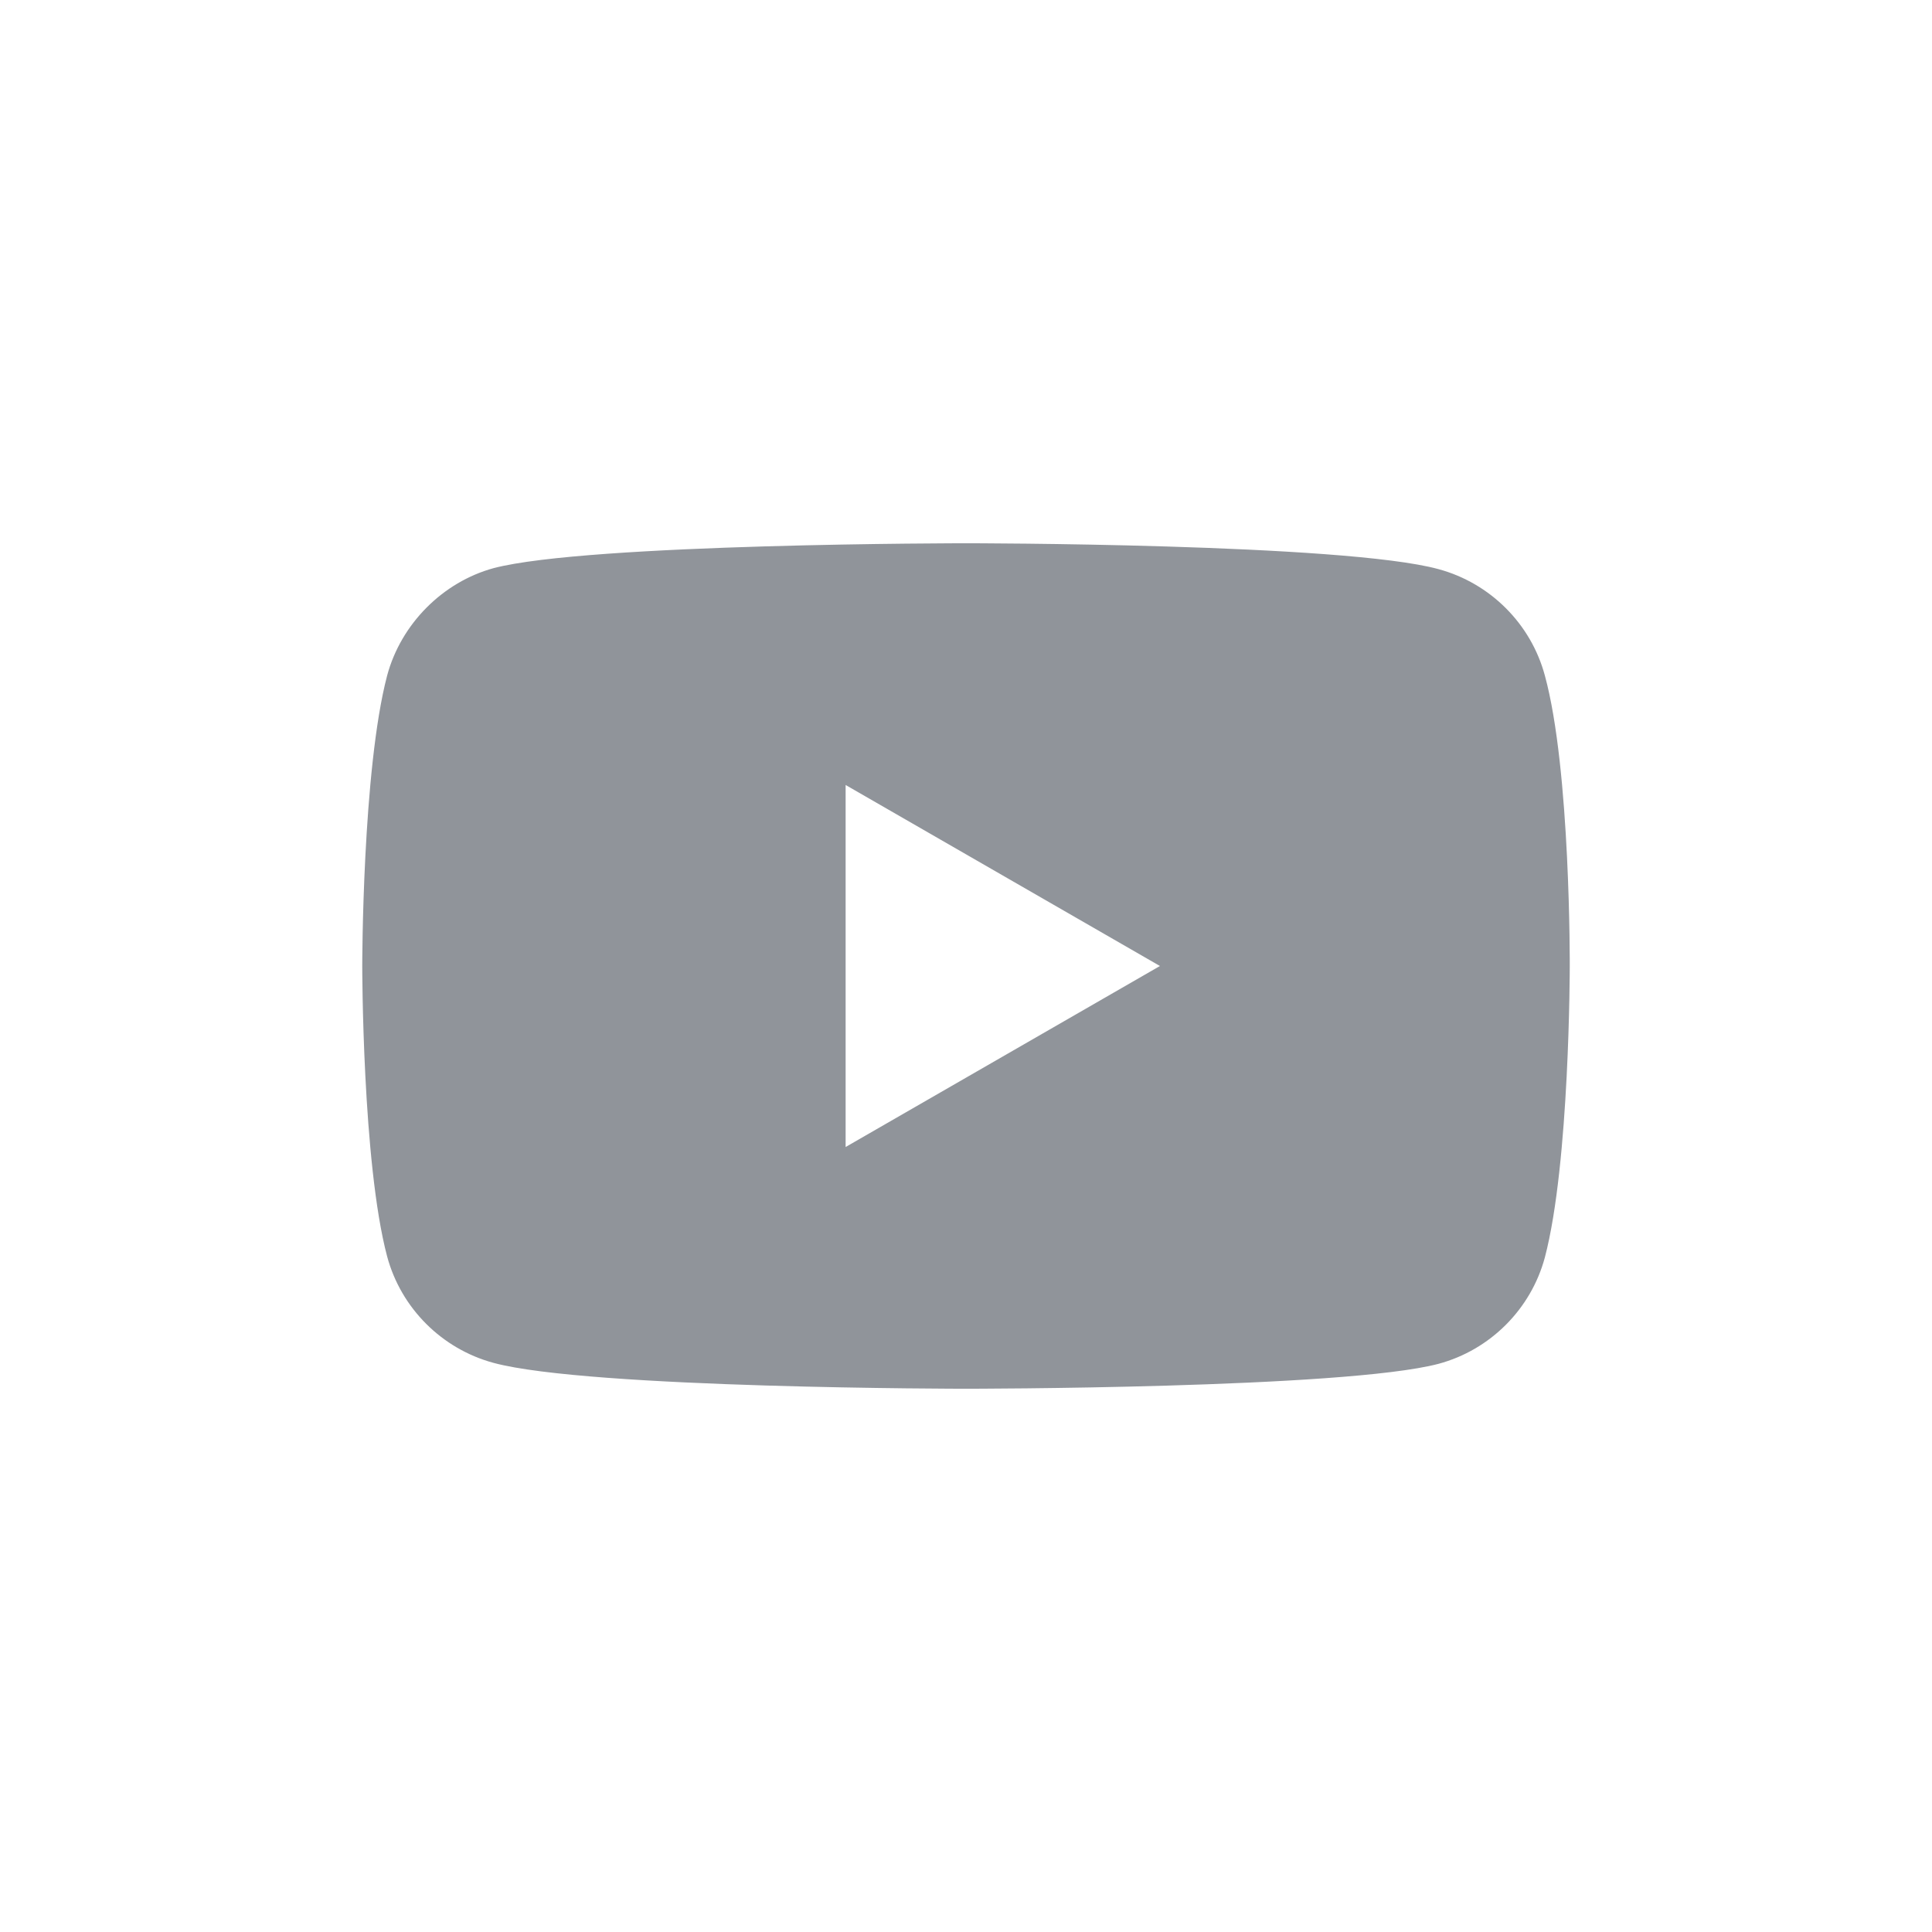 <svg width="26" height="26" viewBox="0 0 26 26" fill="none" xmlns="http://www.w3.org/2000/svg">
<g id="YouTube">
<path id="Exclude" fill-rule="evenodd" clip-rule="evenodd" d="M19.358 7.659C20.054 7.847 20.603 8.395 20.79 9.091C21.138 10.363 21.125 13.013 21.125 13.013C21.125 13.013 21.125 15.65 20.79 16.922C20.603 17.618 20.054 18.167 19.358 18.354C18.086 18.689 13 18.689 13 18.689C13 18.689 7.927 18.689 6.642 18.341C5.946 18.153 5.397 17.605 5.21 16.909C4.875 15.65 4.875 13 4.875 13C4.875 13 4.875 10.363 5.21 9.091C5.397 8.395 5.959 7.833 6.642 7.646C7.913 7.311 13 7.311 13 7.311C13 7.311 18.086 7.311 19.358 7.659ZM15.61 13L11.38 15.436V10.564L15.61 13Z" fill="#90949A"/>
</g>
</svg>
